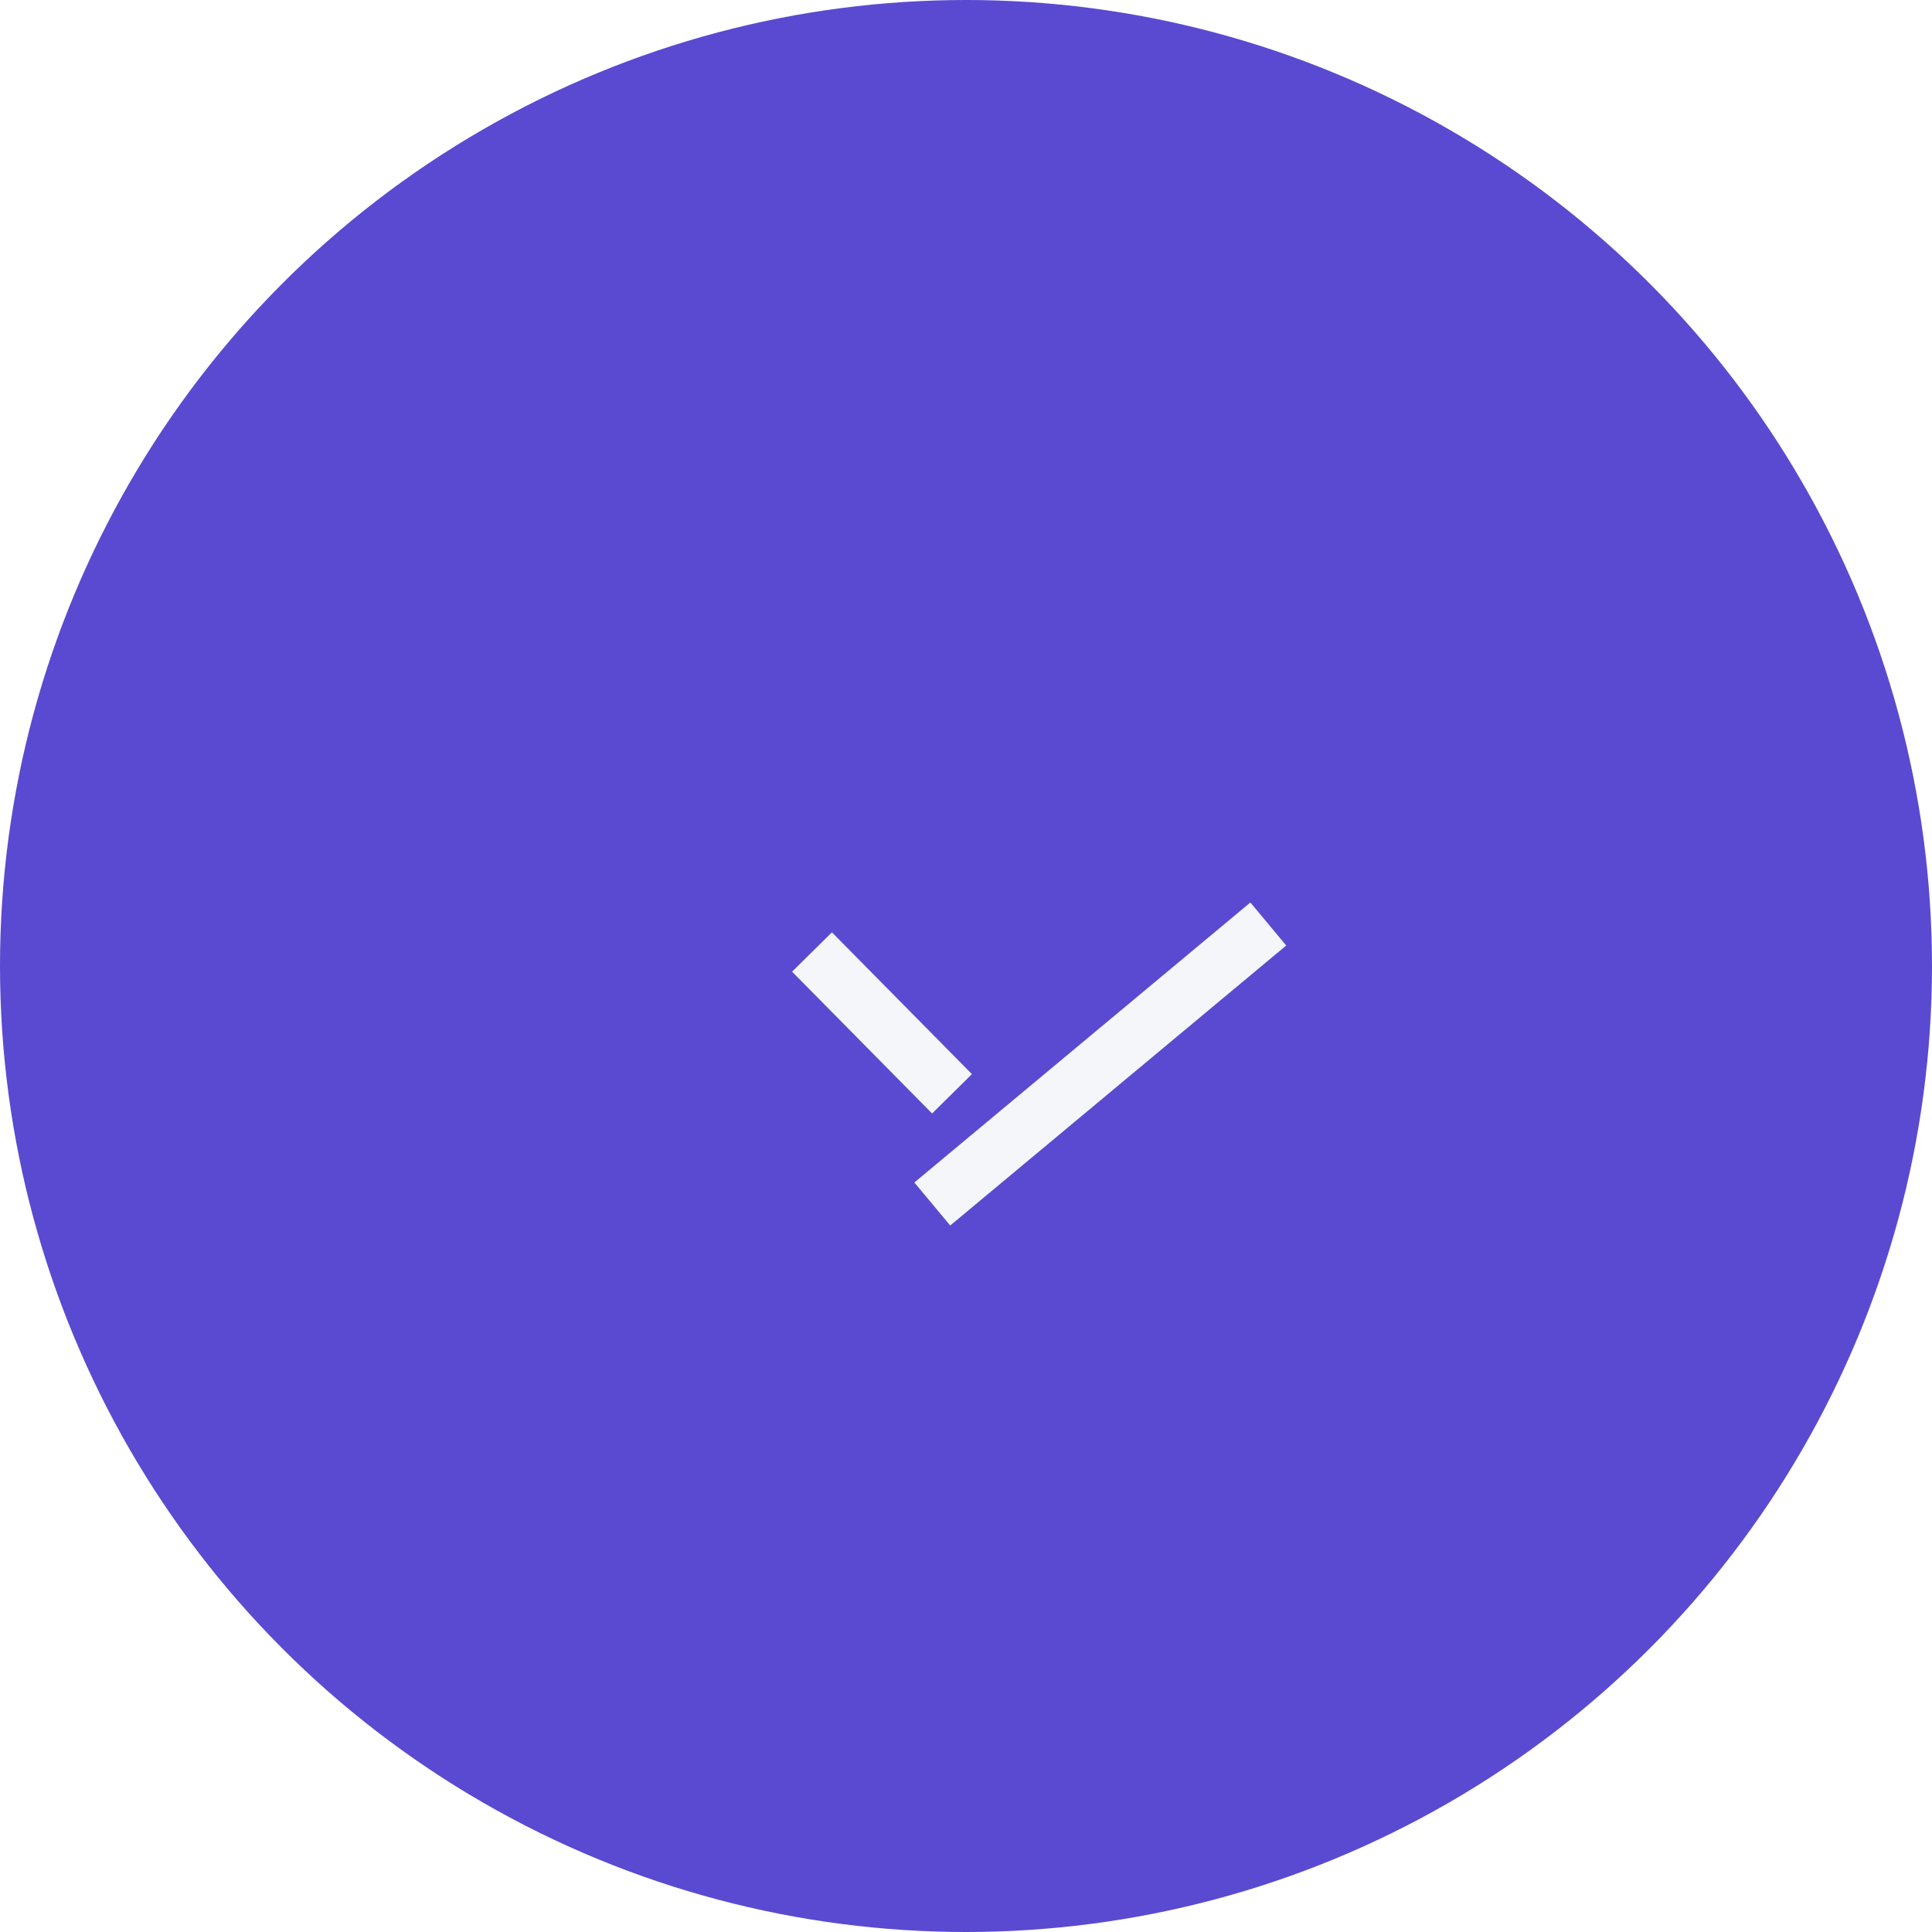 <svg width="69" height="69" viewBox="0 0 69 69" fill="none" xmlns="http://www.w3.org/2000/svg">
<circle cx="34.5" cy="34.5" r="34.5" fill="#5A4AD1"/>
<g filter="url(#filter0_d_108_21)">
<path d="M33.296 39L45.296 29" stroke="#F4F6F9" stroke-width="2"/>
</g>
<path d="M29 34L34 39.064" stroke="#F4F6F9" stroke-width="2"/>
<defs>
<filter id="filter0_d_108_21" x="28.656" y="28.232" width="21.28" height="19.536" filterUnits="userSpaceOnUse" color-interpolation-filters="sRGB">
<feFlood flood-opacity="0" result="BackgroundImageFix"/>
<feColorMatrix in="SourceAlpha" type="matrix" values="0 0 0 0 0 0 0 0 0 0 0 0 0 0 0 0 0 0 127 0" result="hardAlpha"/>
<feOffset dy="4"/>
<feGaussianBlur stdDeviation="2"/>
<feComposite in2="hardAlpha" operator="out"/>
<feColorMatrix type="matrix" values="0 0 0 0 0 0 0 0 0 0 0 0 0 0 0 0 0 0 0.25 0"/>
<feBlend mode="normal" in2="BackgroundImageFix" result="effect1_dropShadow_108_21"/>
<feBlend mode="normal" in="SourceGraphic" in2="effect1_dropShadow_108_21" result="shape"/>
</filter>
</defs>
</svg>

